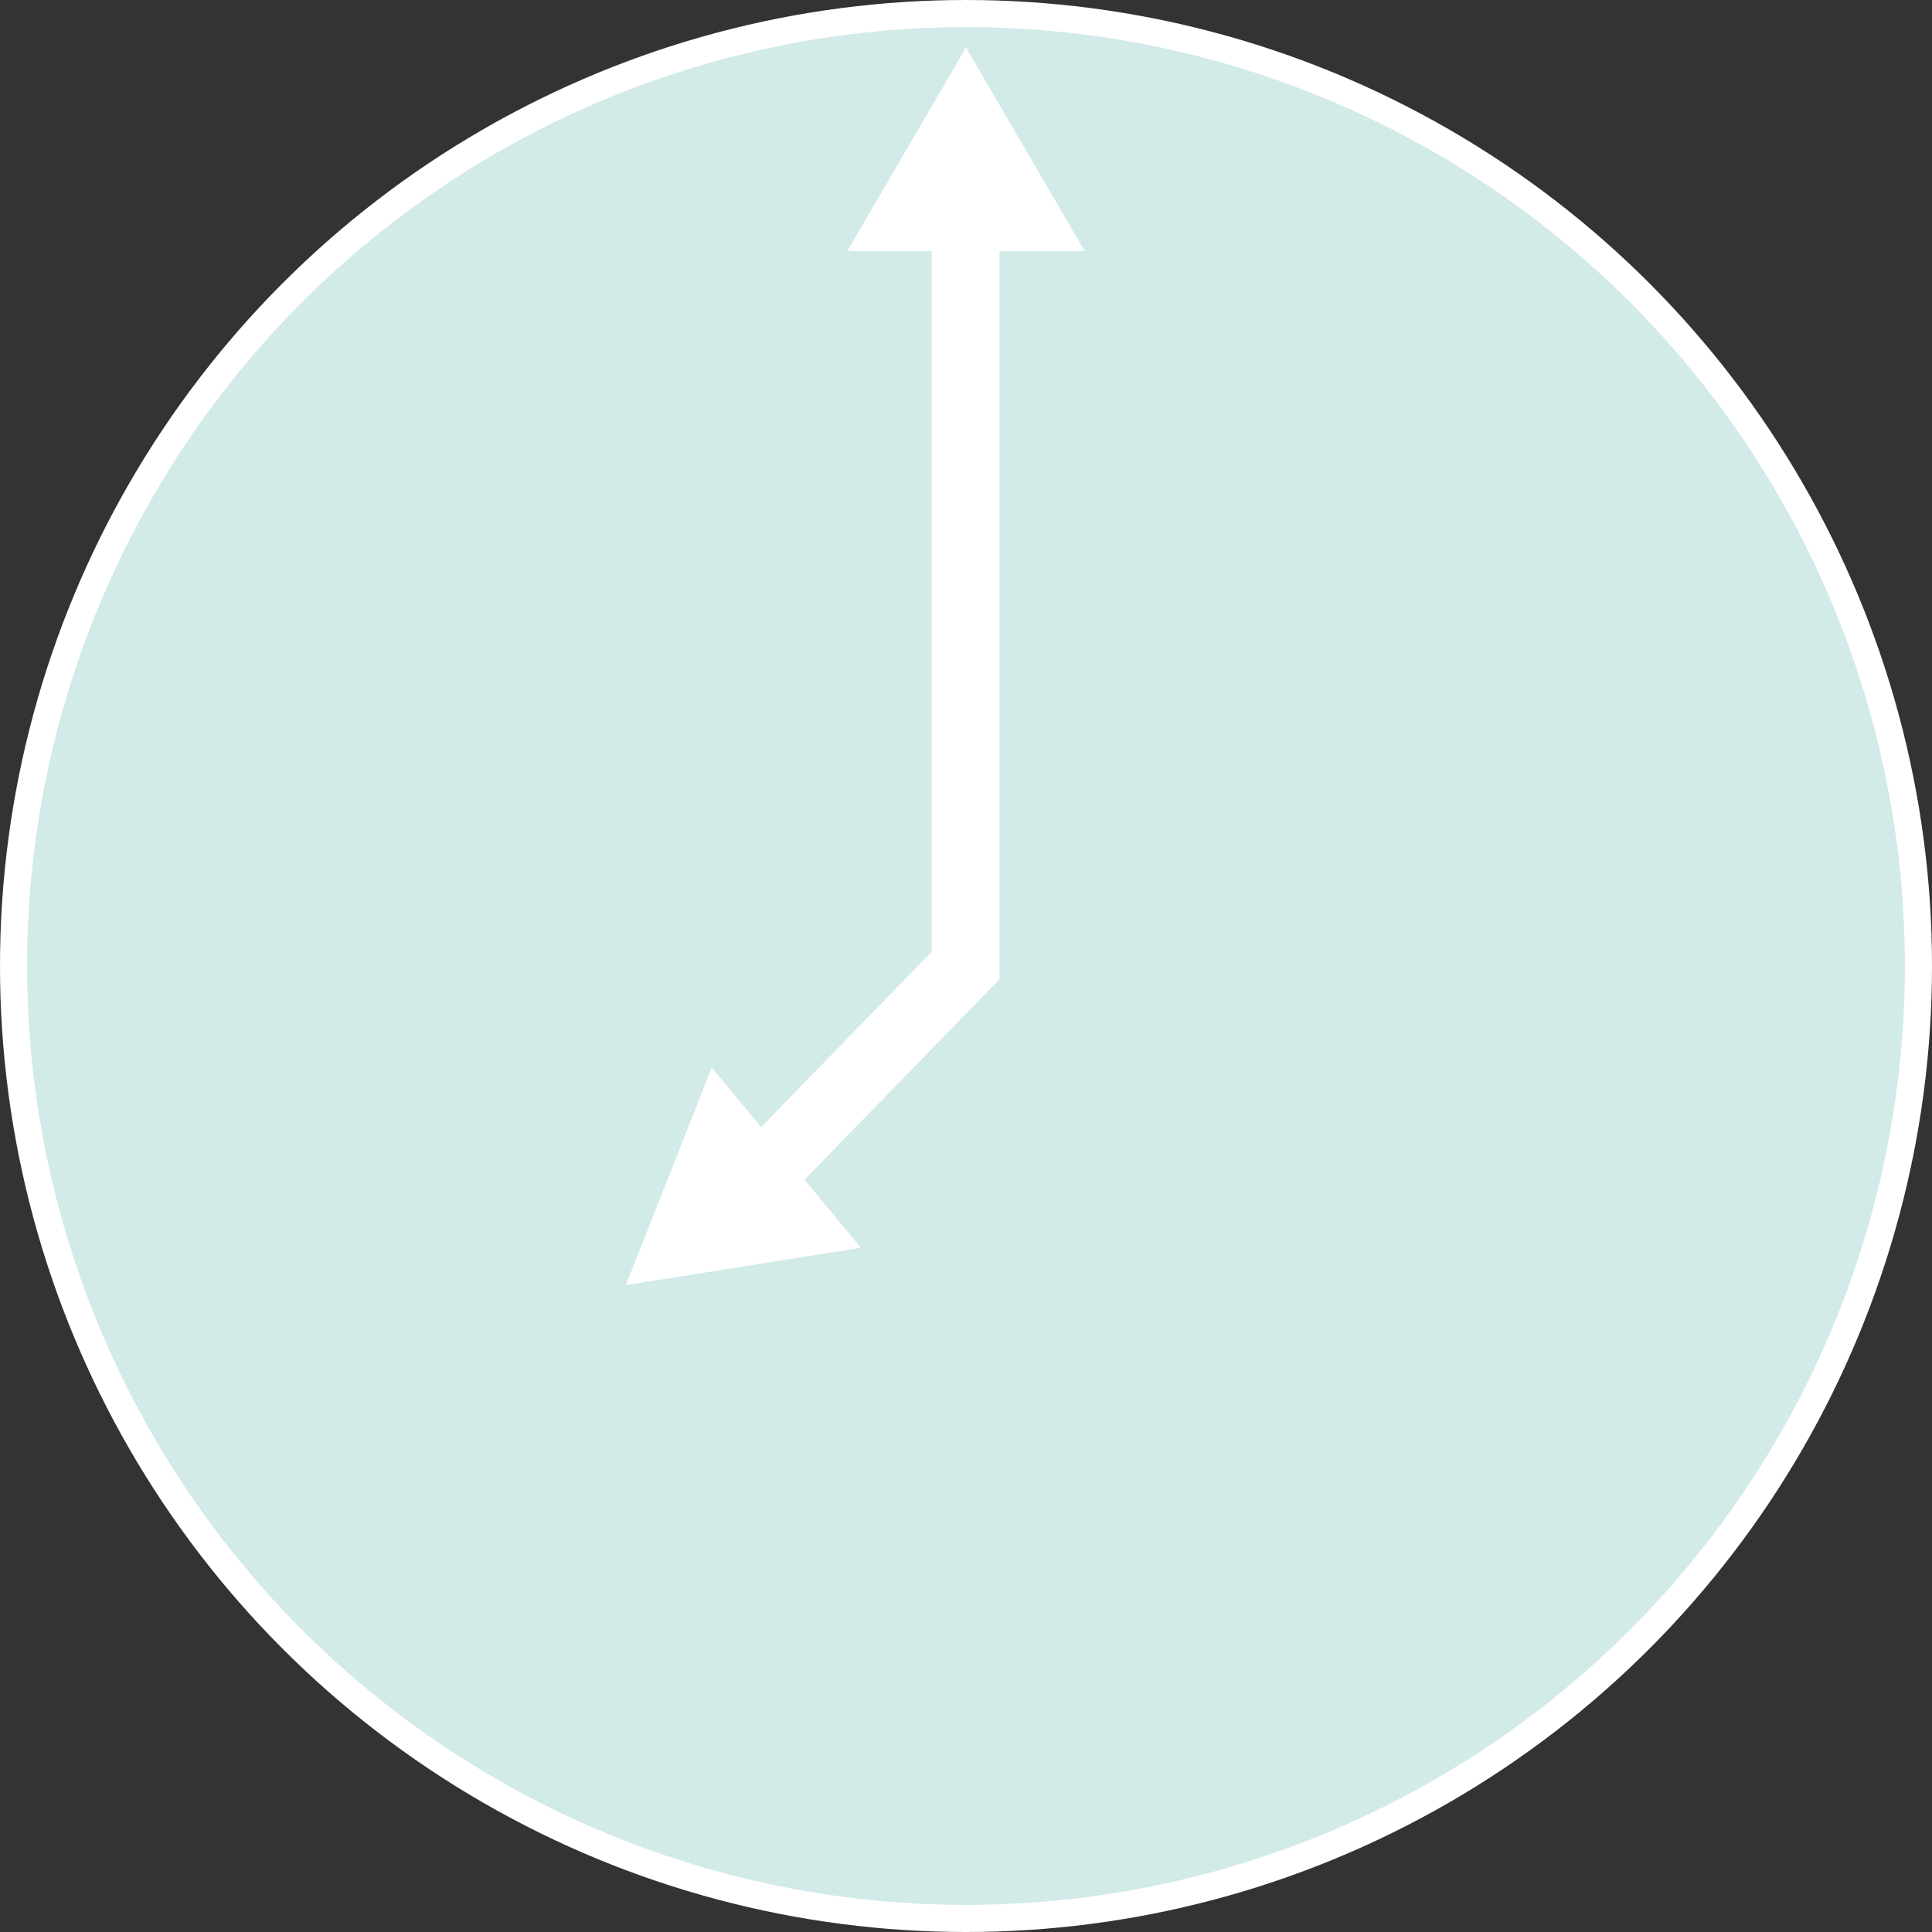 <svg id="Layer_1" data-name="Layer 1" xmlns="http://www.w3.org/2000/svg" viewBox="0 0 285 285"><rect x="0" y="0" width="285" height="285" fill="#333333" stroke="none"/><defs><style>.cls-1{fill:#d2eae8;stroke-width:4px;}.cls-1,.cls-2{stroke:#fff;stroke-miterlimit:10;}.cls-2{fill:none;stroke-width:10px;}.cls-3{fill:#fff;}</style></defs><g id="clock_icon" data-name="clock icon"><circle id="Ellipse_16" data-name="Ellipse 16" class="cls-1" cx="142.5" cy="142.5" r="140.5"/><path id="Path_24" data-name="Path 24" class="cls-2" d="M370.74,443l34.63-35.59V284.29" transform="translate(-262.93 -264.98)"/><path id="Polygon_1" data-name="Polygon 1" class="cls-3" d="M405.43,272l17.5,30h-35Z" transform="translate(-262.93 -264.98)"/><path id="Polygon_2" data-name="Polygon 2" class="cls-3" d="M367.93,422.46l22,26.59-34.68,5.5Z" transform="translate(-262.93 -264.98)"/></g></svg>